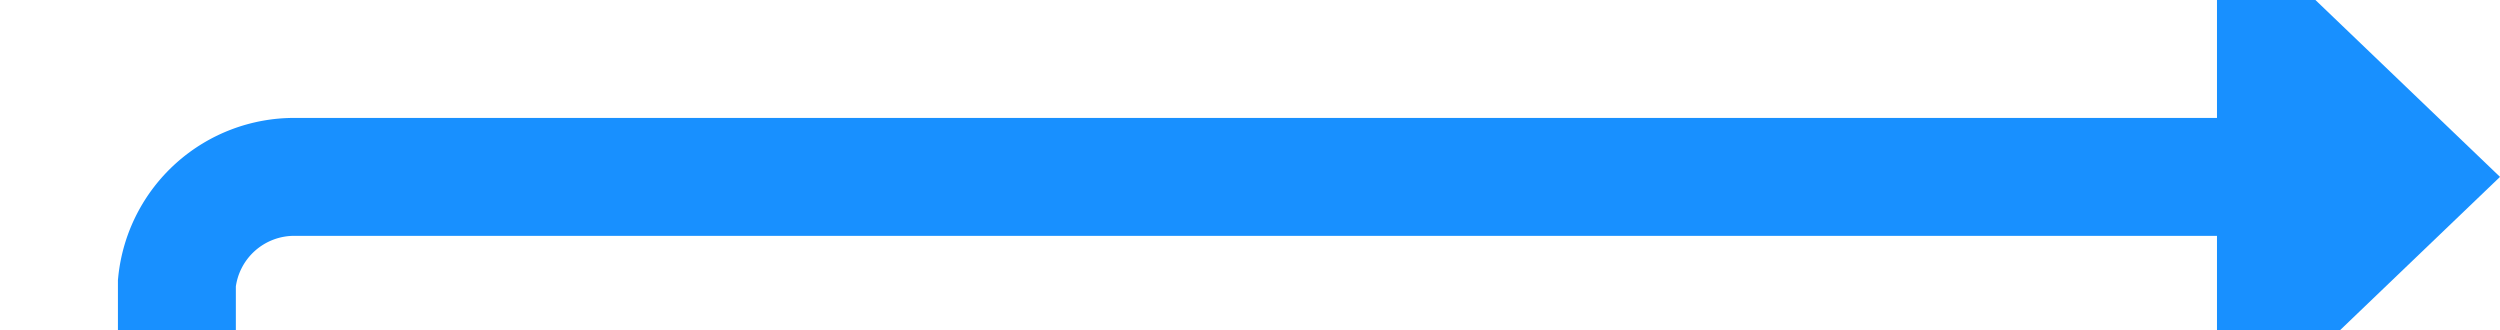 ﻿<?xml version="1.0" encoding="utf-8"?>
<svg version="1.1" xmlns:xlink="http://www.w3.org/1999/xlink" width="106px" height="14px" preserveAspectRatio="xMinYMid meet" viewBox="2954 890  106 12" xmlns="http://www.w3.org/2000/svg">
  <path d="M 2863 947.5  L 2956 947.5  A 5 5 0 0 0 2961.5 942.5 L 2961.5 901  A 5 5 0 0 1 2966.5 896.5 L 3051 896.5  " stroke-width="5" stroke="#1890ff" fill="none" />
  <path d="M 3048 908  L 3060 896.5  L 3048 885  L 3048 908  Z " fill-rule="nonzero" fill="#1890ff" stroke="none" />
</svg>
